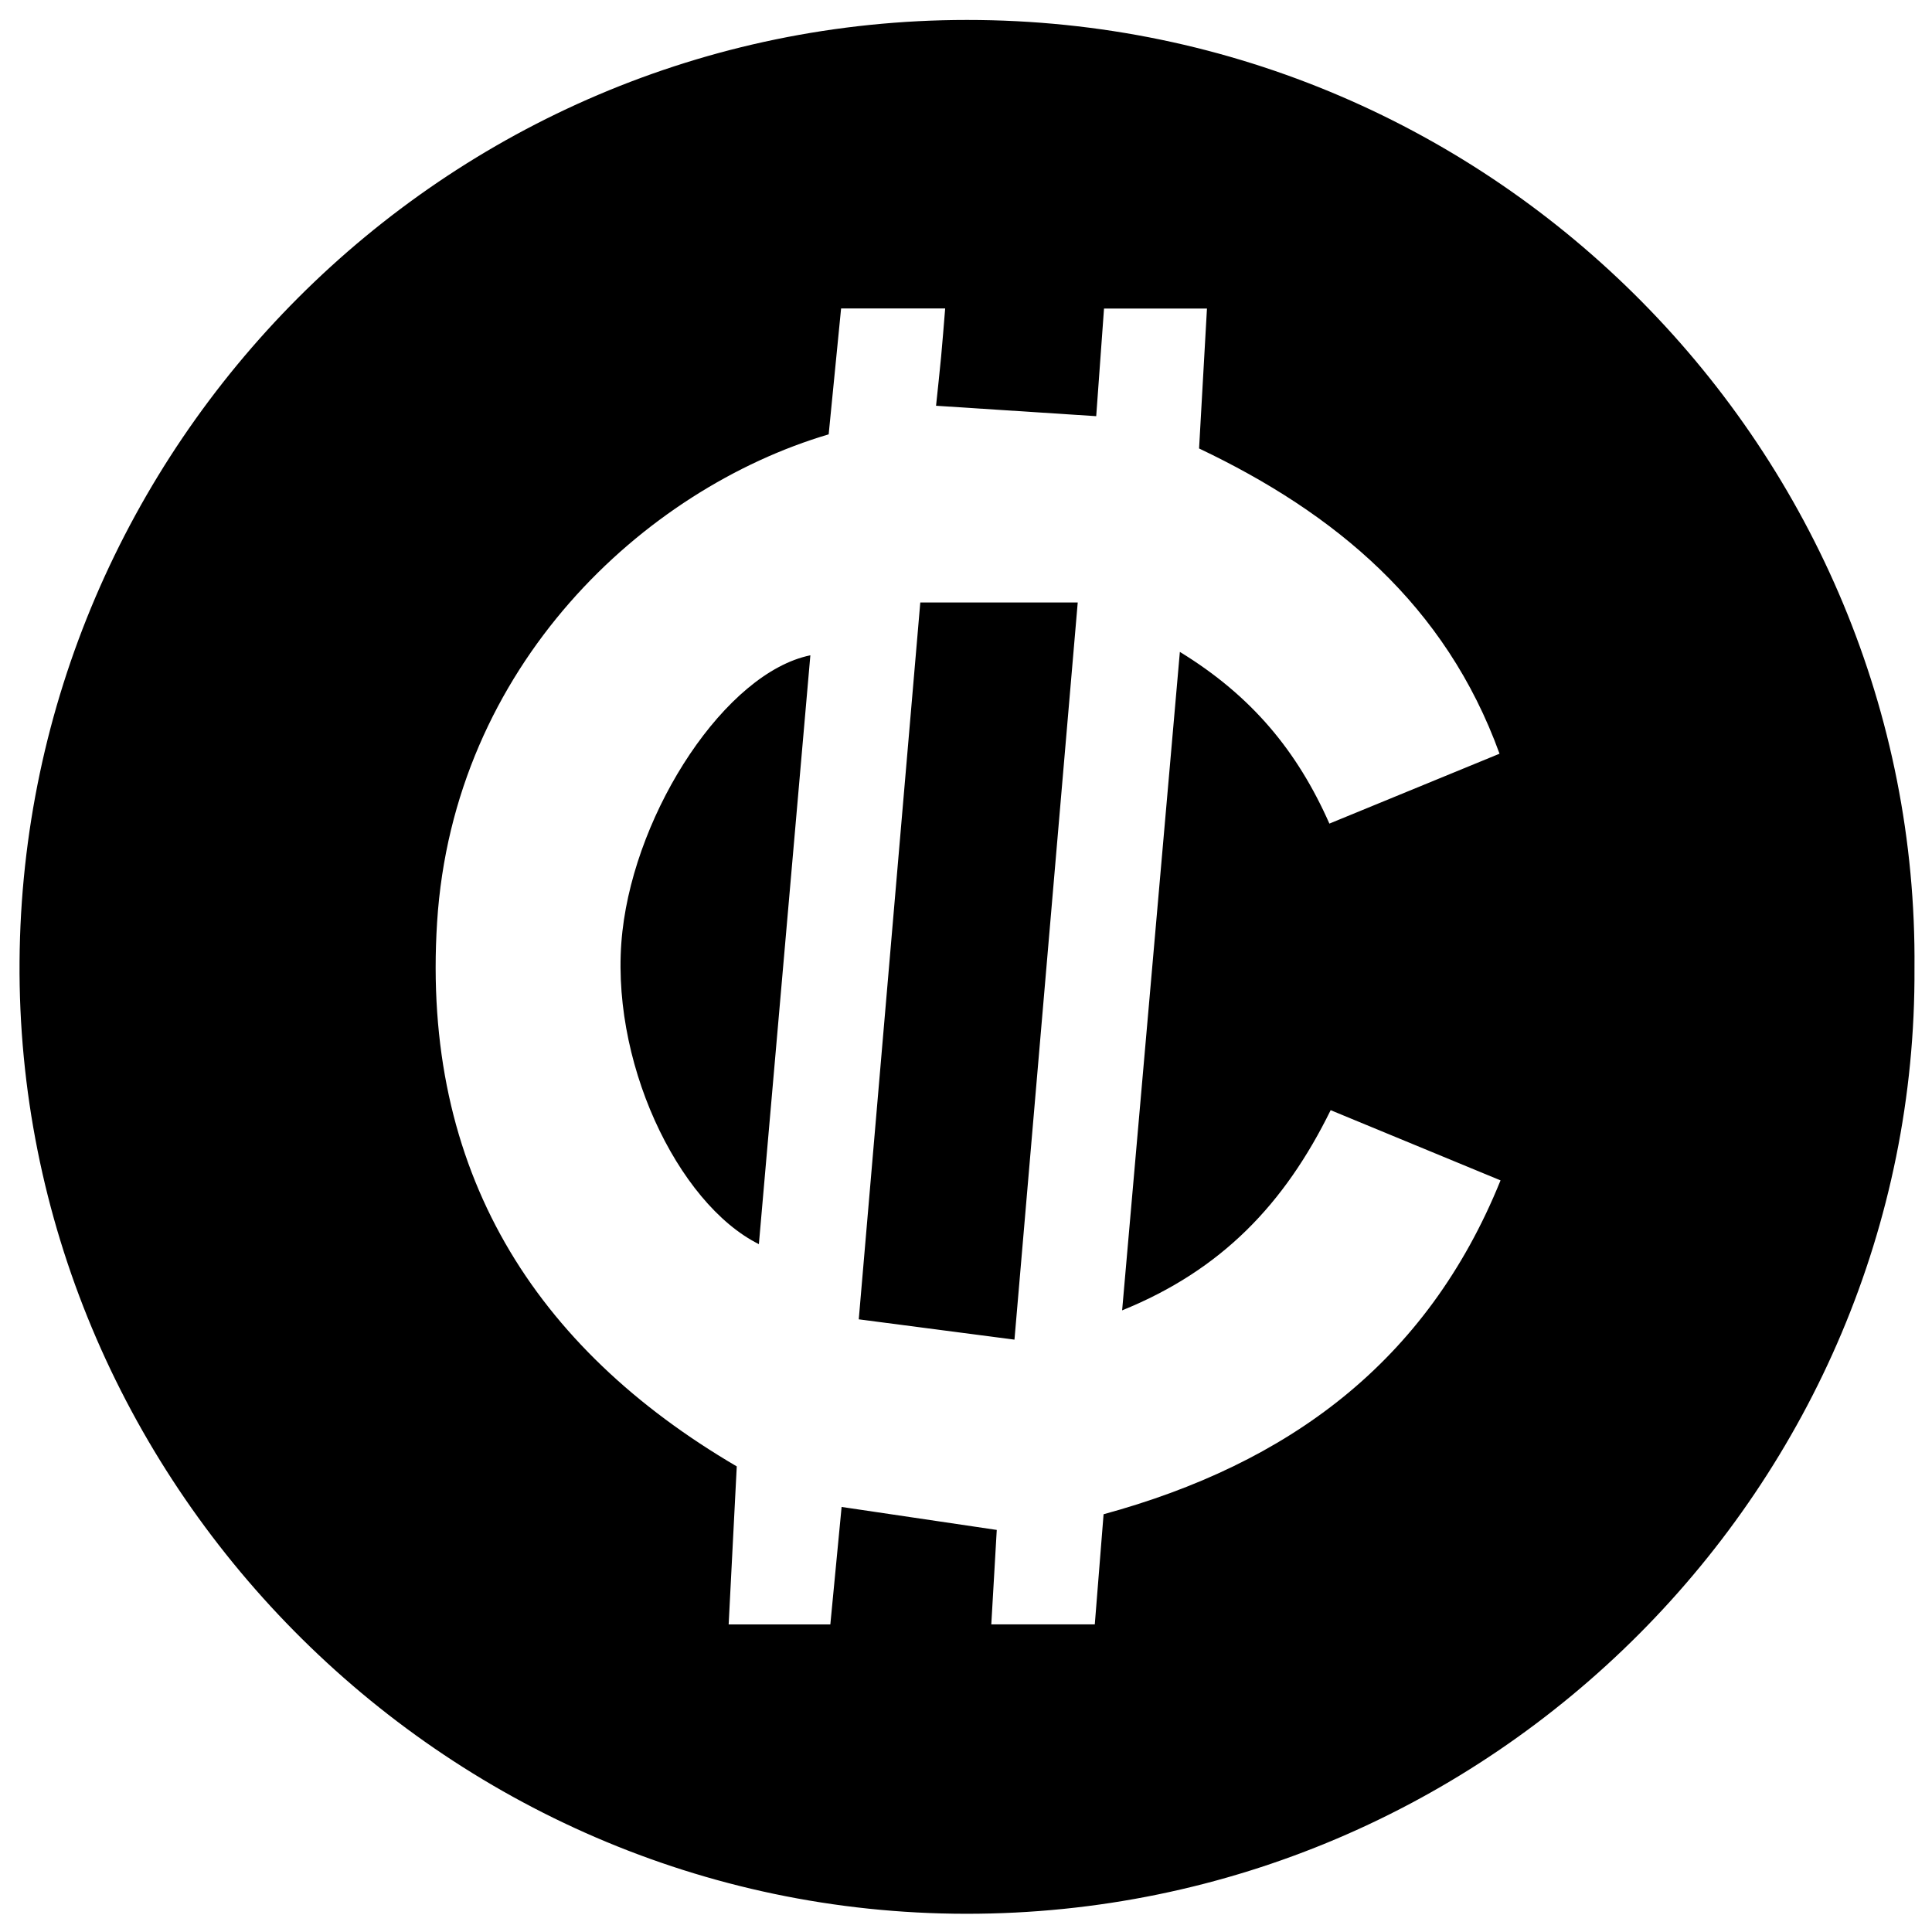 <?xml version="1.0" encoding="iso-8859-1"?>
<!-- Generator: Adobe Illustrator 19.0.0, SVG Export Plug-In . SVG Version: 6.00 Build 0)  -->
<svg version="1.1" id="Layer_1" xmlns="http://www.w3.org/2000/svg" x="0px"
     y="0px"
     viewBox="0 0 2000 2000" style="enable-background:new 0 0 2000 2000;" xml:space="preserve">
<path d="M1981.861,1002.337c2.941,532.255-435.782,979.3-981.902,978.799c-544.448-0.499-983.583-451.487-979.723-985.949
	C24.081,462.826,458.3,20.847,1000.909,20.652C1551.342,20.453,1986.721,471.367,1981.861,1002.337z M857.842,449.633
	C666.443,506.225,469.252,689.39,452.483,954.688c-16.258,257.214,100.632,440.518,310.207,563.326
	c-2.993,58.371-5.565,108.527-8.388,163.577c37.035,0,70.076,0,105.262,0c3.744-39.03,7.525-78.451,11.664-121.602
	c56.325,8.342,106.648,15.796,160.614,23.788c-1.807,31.267-3.591,62.134-5.651,97.758c35.476,0,68.764,0,107.137,0
	c2.864-35.889,5.935-74.361,9.098-113.99c190.841-52.068,334.641-157.047,410.932-345.618
	c-63.041-26.049-119.307-49.299-175.87-72.672c-47.615,96.948-112.821,165.487-215.861,207.223
	c20.273-231.21,39.691-452.665,59.767-681.629c74.396,45.521,121.597,102.739,154.792,177.743
	c57.904-23.786,114.322-46.961,176.126-72.349c-55.838-154.08-170.073-249.014-311.028-315.985
	c2.819-50.028,5.405-95.926,8.161-144.834c-38.118,0-71.364,0-106.563,0c-2.86,39.433-5.577,76.875-8.081,111.397
	c-56.424-3.669-109.791-7.139-165.8-10.782c1.921-18.481,3.728-34.647,5.25-50.841c1.459-15.528,2.624-31.085,4.19-49.897
	c-39.625,0-73.113,0-107.739,0C866.278,364.135,861.972,407.775,857.842,449.633z M888.987,1365.764
	c58.397,7.618,107.382,14.009,161.188,21.029c22.206-258.759,43.71-509.337,65.487-763.095c-60.013,0-108.995,0-162.982,0
	C931.453,870.995,910.281,1117.675,888.987,1365.764z M644.333,963.994c-14.892,132.01,56.939,281.916,141.257,323.94
	c17.665-202.046,35.307-403.838,53.295-609.576C751.577,696.258,658.546,838.001,644.333,963.994z"/>
</svg>
